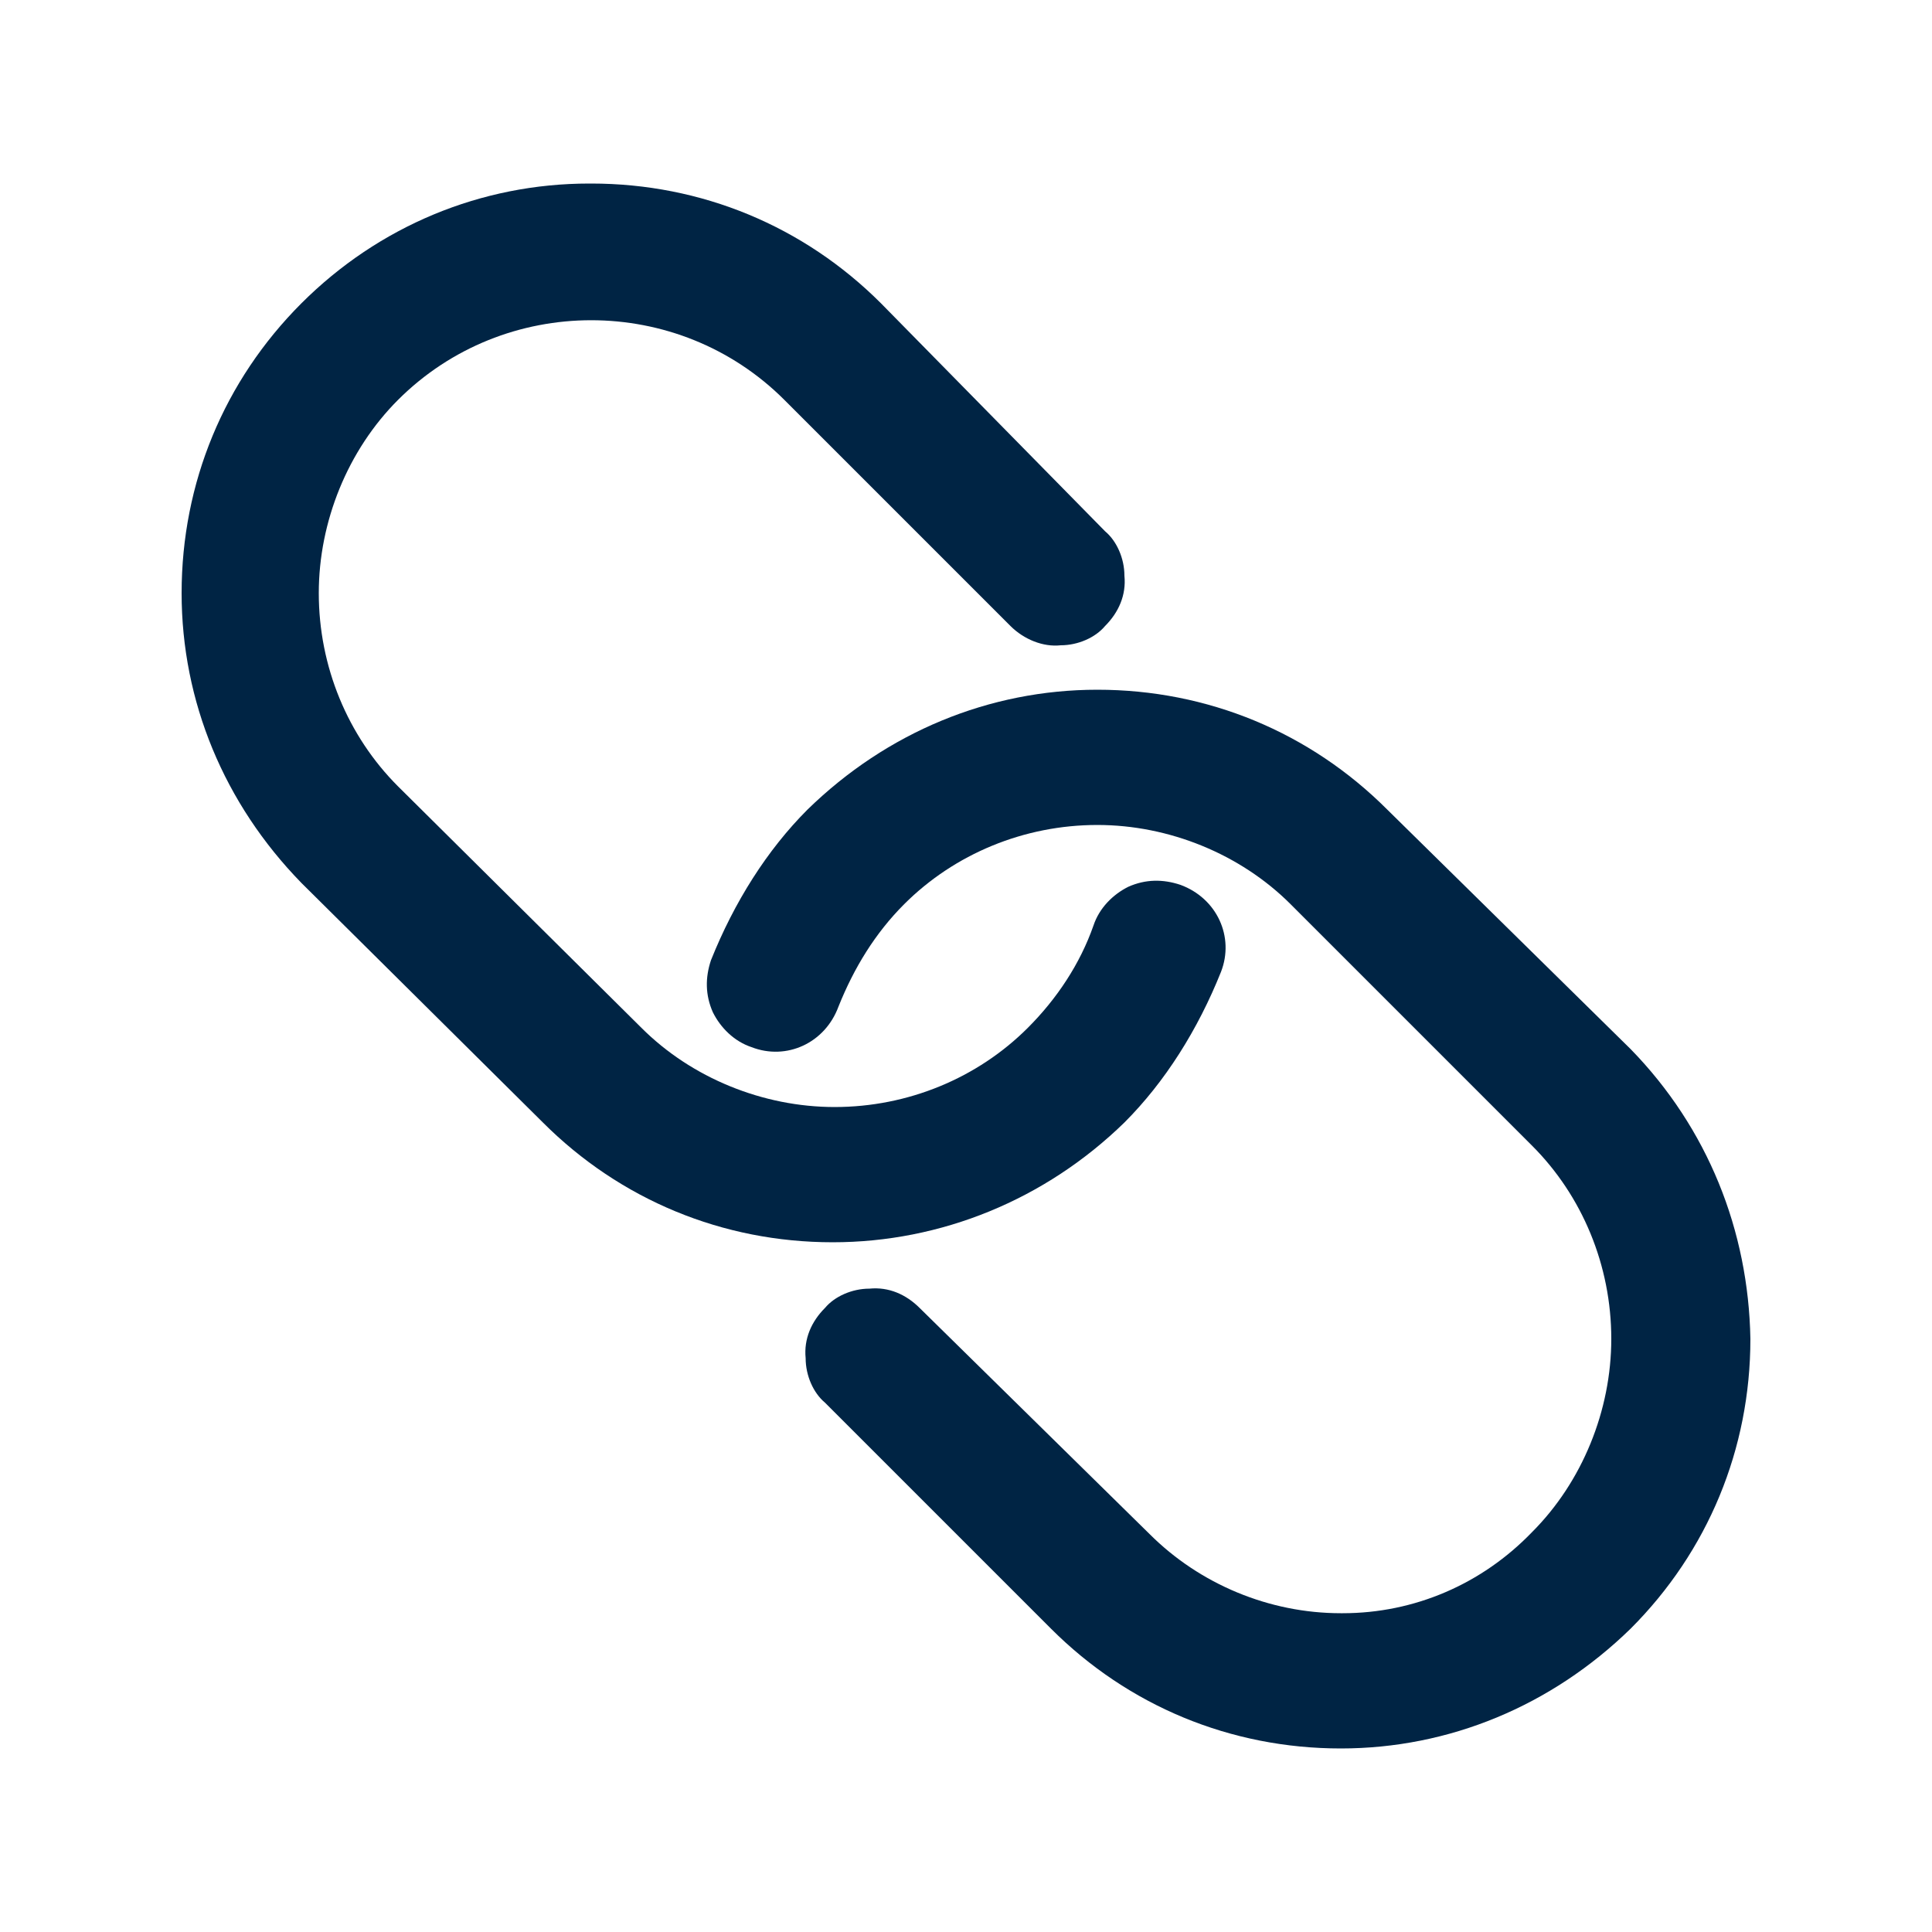 <?xml version="1.0" encoding="UTF-8"?>
<svg width="1200pt" height="1200pt" version="1.1" viewBox="0 0 1200 1200" xmlns="http://www.w3.org/2000/svg">
 <g fill="#002444">
  <path d="m698.4 697.2c25.199-25.199 45.602-57.602 60-93.602 8.398-21.602-2.398-45.602-25.199-54-10.801-3.602-21.602-3.602-32.398 1.199-9.602 4.801-18 13.199-21.602 24-8.398 24-22.801 45.602-40.801 63.602-31.199 31.199-74.398 49.199-120 49.199-44.398 0-88.801-18-120-49.199l-151.2-150c-31.199-31.199-49.199-74.398-49.199-120 0-44.398 18-88.801 49.199-120 66-66 174-66 240 0l140.4 140.4c8.398 8.398 20.398 13.199 31.199 12 10.801 0 21.602-4.801 27.602-12 8.398-8.398 13.199-19.199 12-31.199 0-10.801-4.801-21.602-12-27.602l-139.2-141.6c-48-48-111.6-74.398-180-74.398h-1.199c-67.199 0-130.8 26.398-178.8 74.398s-74.398 111.6-74.398 180c0 67.199 26.398 130.8 74.398 180l150 148.8c48 48 111.6 74.398 180 74.398 67.199 0.004 132-26.398 181.2-74.398z"/>
  <path d="m1012.8 651.6-151.2-148.8c-48-48-111.6-74.398-180-74.398-67.199 0-130.8 26.398-180 74.398-25.199 25.199-45.602 57.602-60 93.602-3.602 10.801-3.602 21.602 1.199 32.398 4.801 9.602 13.199 18 24 21.602 21.602 8.398 45.602-2.398 54-25.199 9.602-24 22.801-45.602 40.801-63.602 31.199-31.199 74.398-49.199 120-49.199 44.398 0 88.801 18 120 49.199l150 150c31.199 31.199 49.199 74.398 49.199 120 0 44.398-18 88.801-49.199 120-31.199 32.398-73.199 50.398-117.6 50.398h-1.199c-44.398 0-87.602-18-118.8-49.199l-142.8-140.4c-8.398-8.398-19.199-13.199-31.199-12-10.801 0-21.602 4.801-27.602 12-8.398 8.398-13.199 19.199-12 31.199 0 10.801 4.801 21.602 12 27.602l140.4 140.4c48 48 111.6 74.398 180 74.398 67.199 0 130.8-26.398 180-74.398 48-48 74.398-111.6 74.398-180-1.195-67.199-26.395-130.8-74.395-180z"/>
 </g>
</svg>
